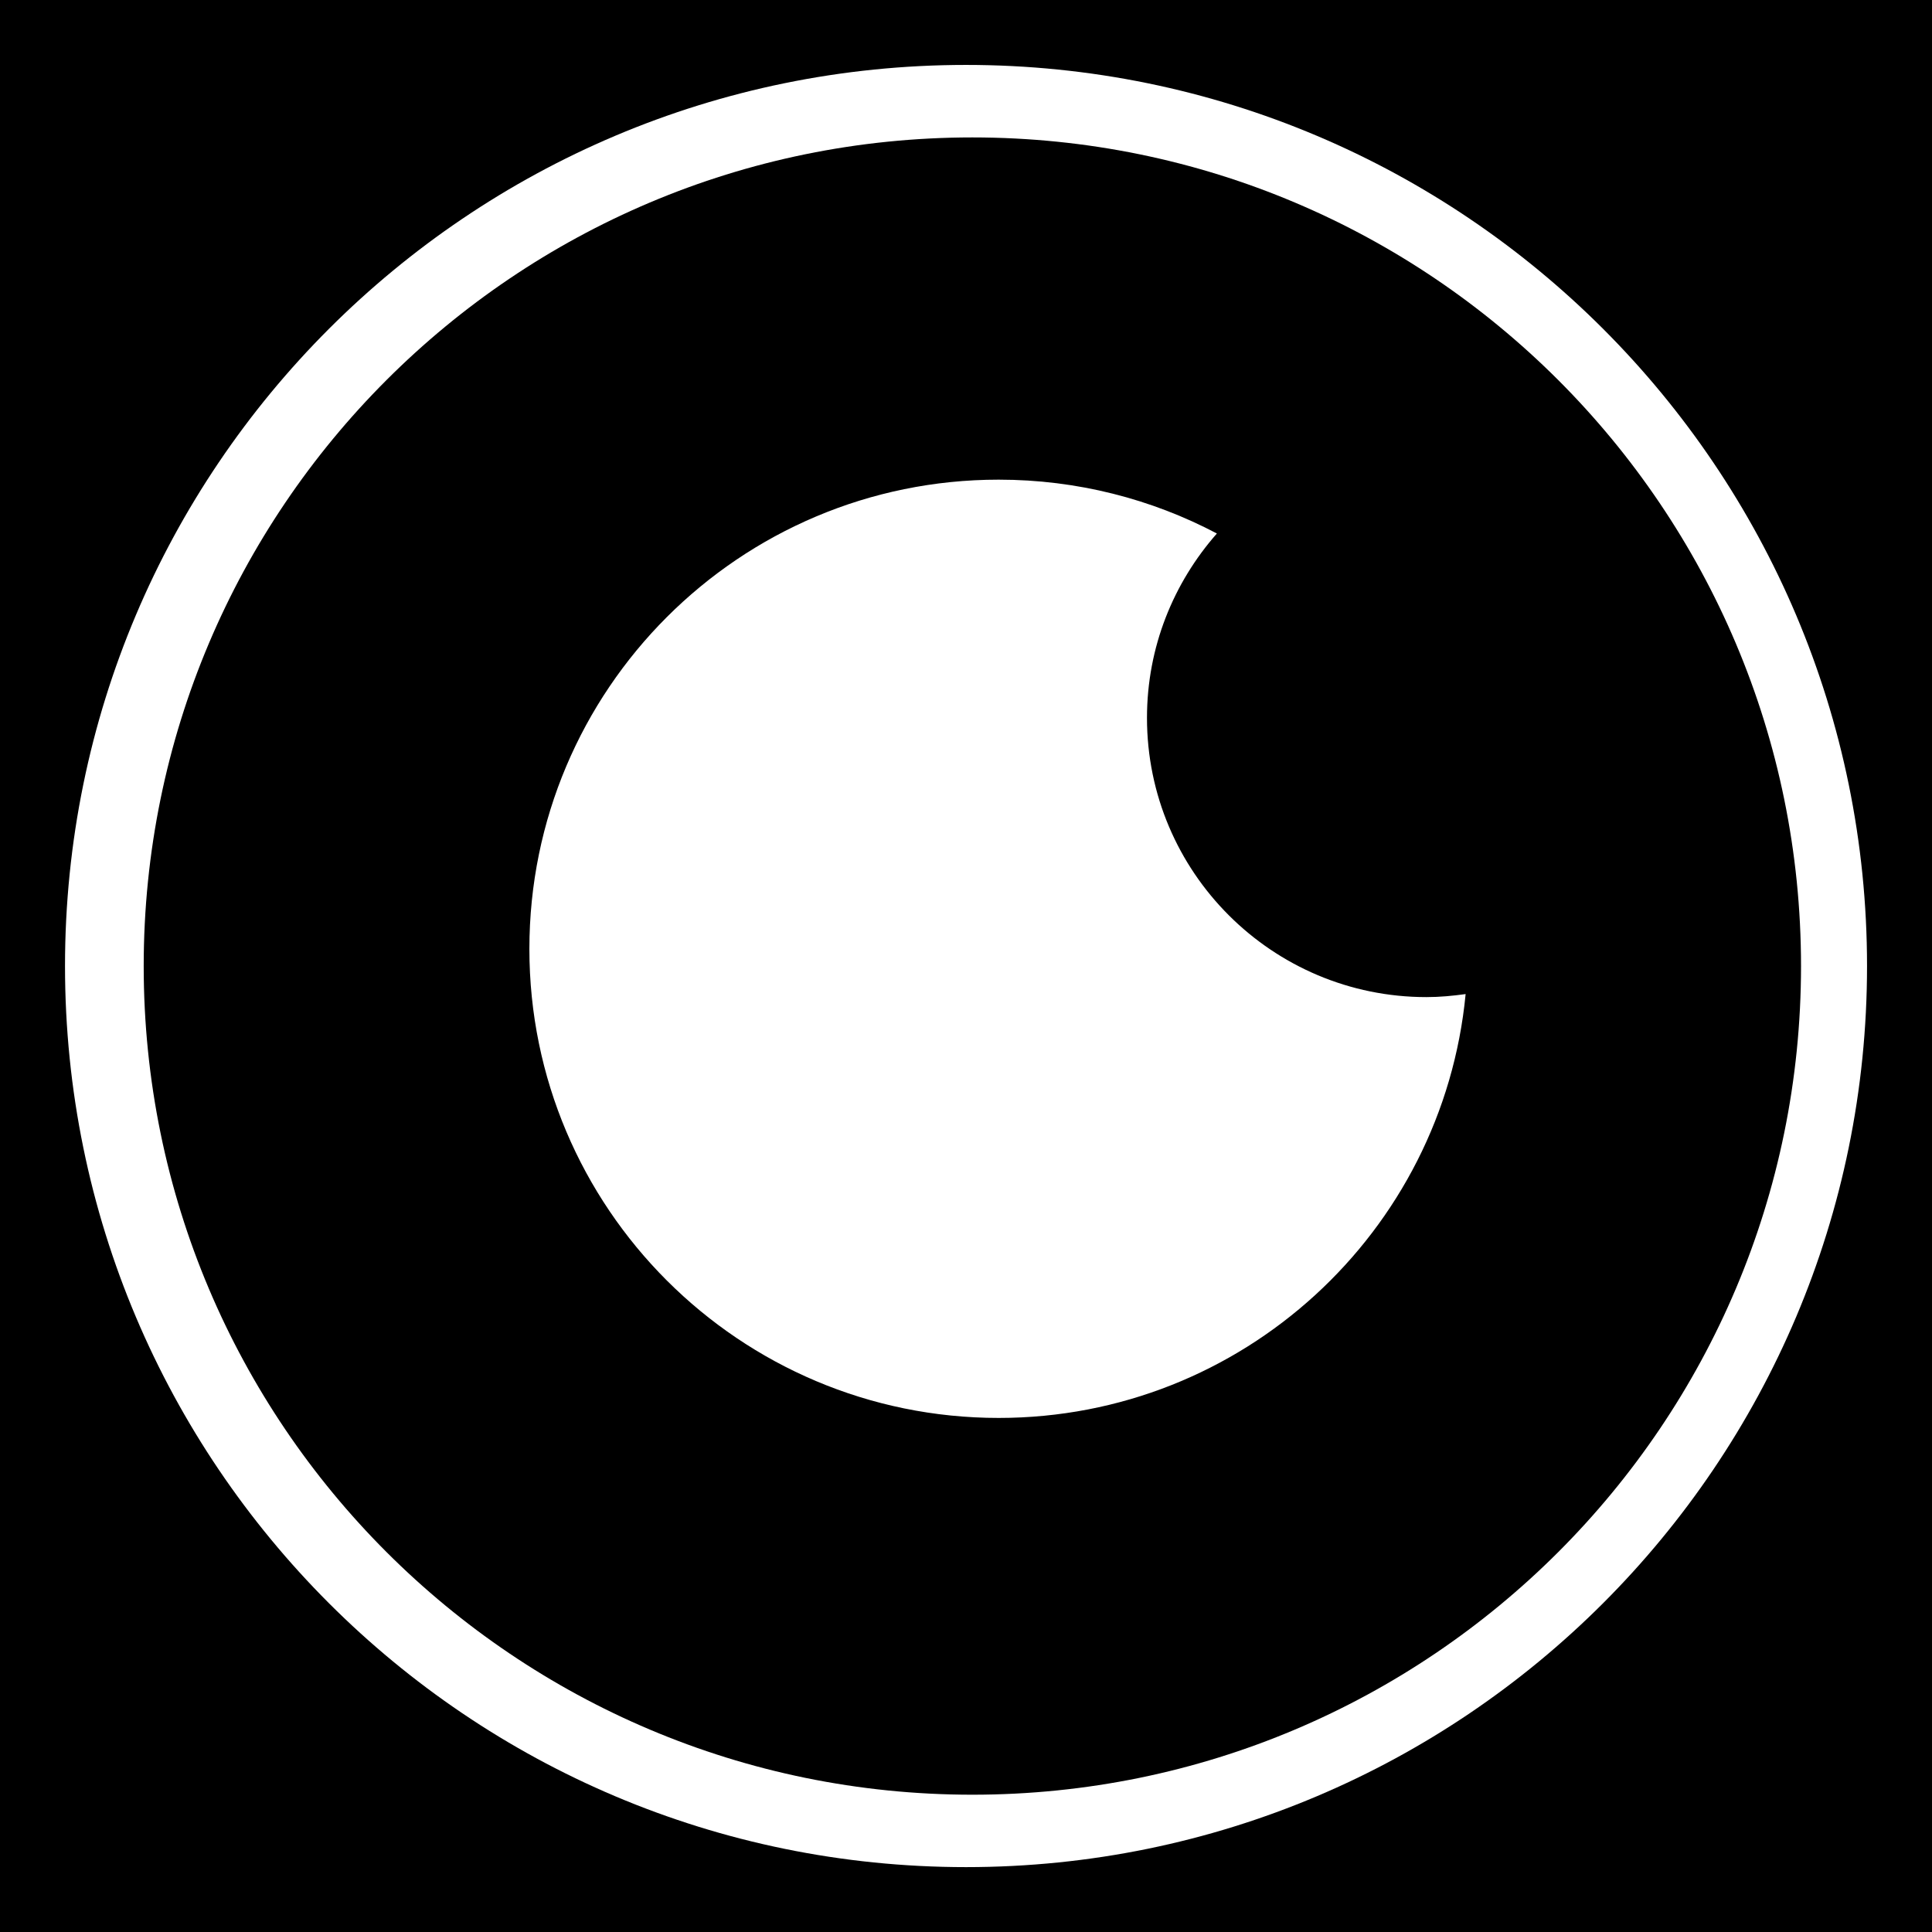 <?xml version="1.0" encoding="utf-8"?>
<!-- Generator: Adobe Illustrator 15.1.0, SVG Export Plug-In . SVG Version: 6.00 Build 0)  -->
<!DOCTYPE svg PUBLIC "-//W3C//DTD SVG 1.1//EN" "http://www.w3.org/Graphics/SVG/1.1/DTD/svg11.dtd">
<svg version="1.1"
	 id="Layer_1" inkscape:version="0.48.2 r9819" sodipodi:docname="ecobee.svg" xmlns:svg="http://www.w3.org/2000/svg" xmlns:inkscape="http://www.inkscape.org/namespaces/inkscape" xmlns:cc="http://creativecommons.org/ns#" xmlns:dc="http://purl.org/dc/elements/1.1/" xmlns:sodipodi="http://sodipodi.sourceforge.net/DTD/sodipodi-0.dtd" xmlns:rdf="http://www.w3.org/1999/02/22-rdf-syntax-ns#"
	 xmlns="http://www.w3.org/2000/svg" xmlns:xlink="http://www.w3.org/1999/xlink" x="0px" y="0px" width="44.637px"
	 height="44.637px" viewBox="0 0 44.637 44.637" enable-background="new 0 0 44.637 44.637" xml:space="preserve">
<g>
	<path d="M22.465,3.175C11.892,3.175,3.32,11.747,3.32,22.32c0,10.573,8.573,19.145,19.146,19.145
		c10.574,0,19.144-8.571,19.145-19.145C41.61,11.746,33.039,3.175,22.465,3.175z M23.074,32.76c-5.988,0-10.843-4.854-10.843-10.836
		c0-5.989,4.854-10.842,10.843-10.842c1.817,0,3.536,0.45,5.041,1.244c-1.003,1.14-1.615,2.624-1.615,4.26
		c0,3.562,2.891,6.451,6.457,6.451c0.31,0,0.608-0.029,0.905-0.07C33.334,28.463,28.707,32.76,23.074,32.76z"/>
	<path d="M0,0v44.637h44.637V0H0z M22.32,43.138c-11.498,0-20.818-9.322-20.818-20.818C1.501,10.823,10.822,1.5,22.32,1.5
		c11.496,0,20.816,9.323,20.816,20.819S33.816,43.138,22.32,43.138z"/>
</g>
</svg>
